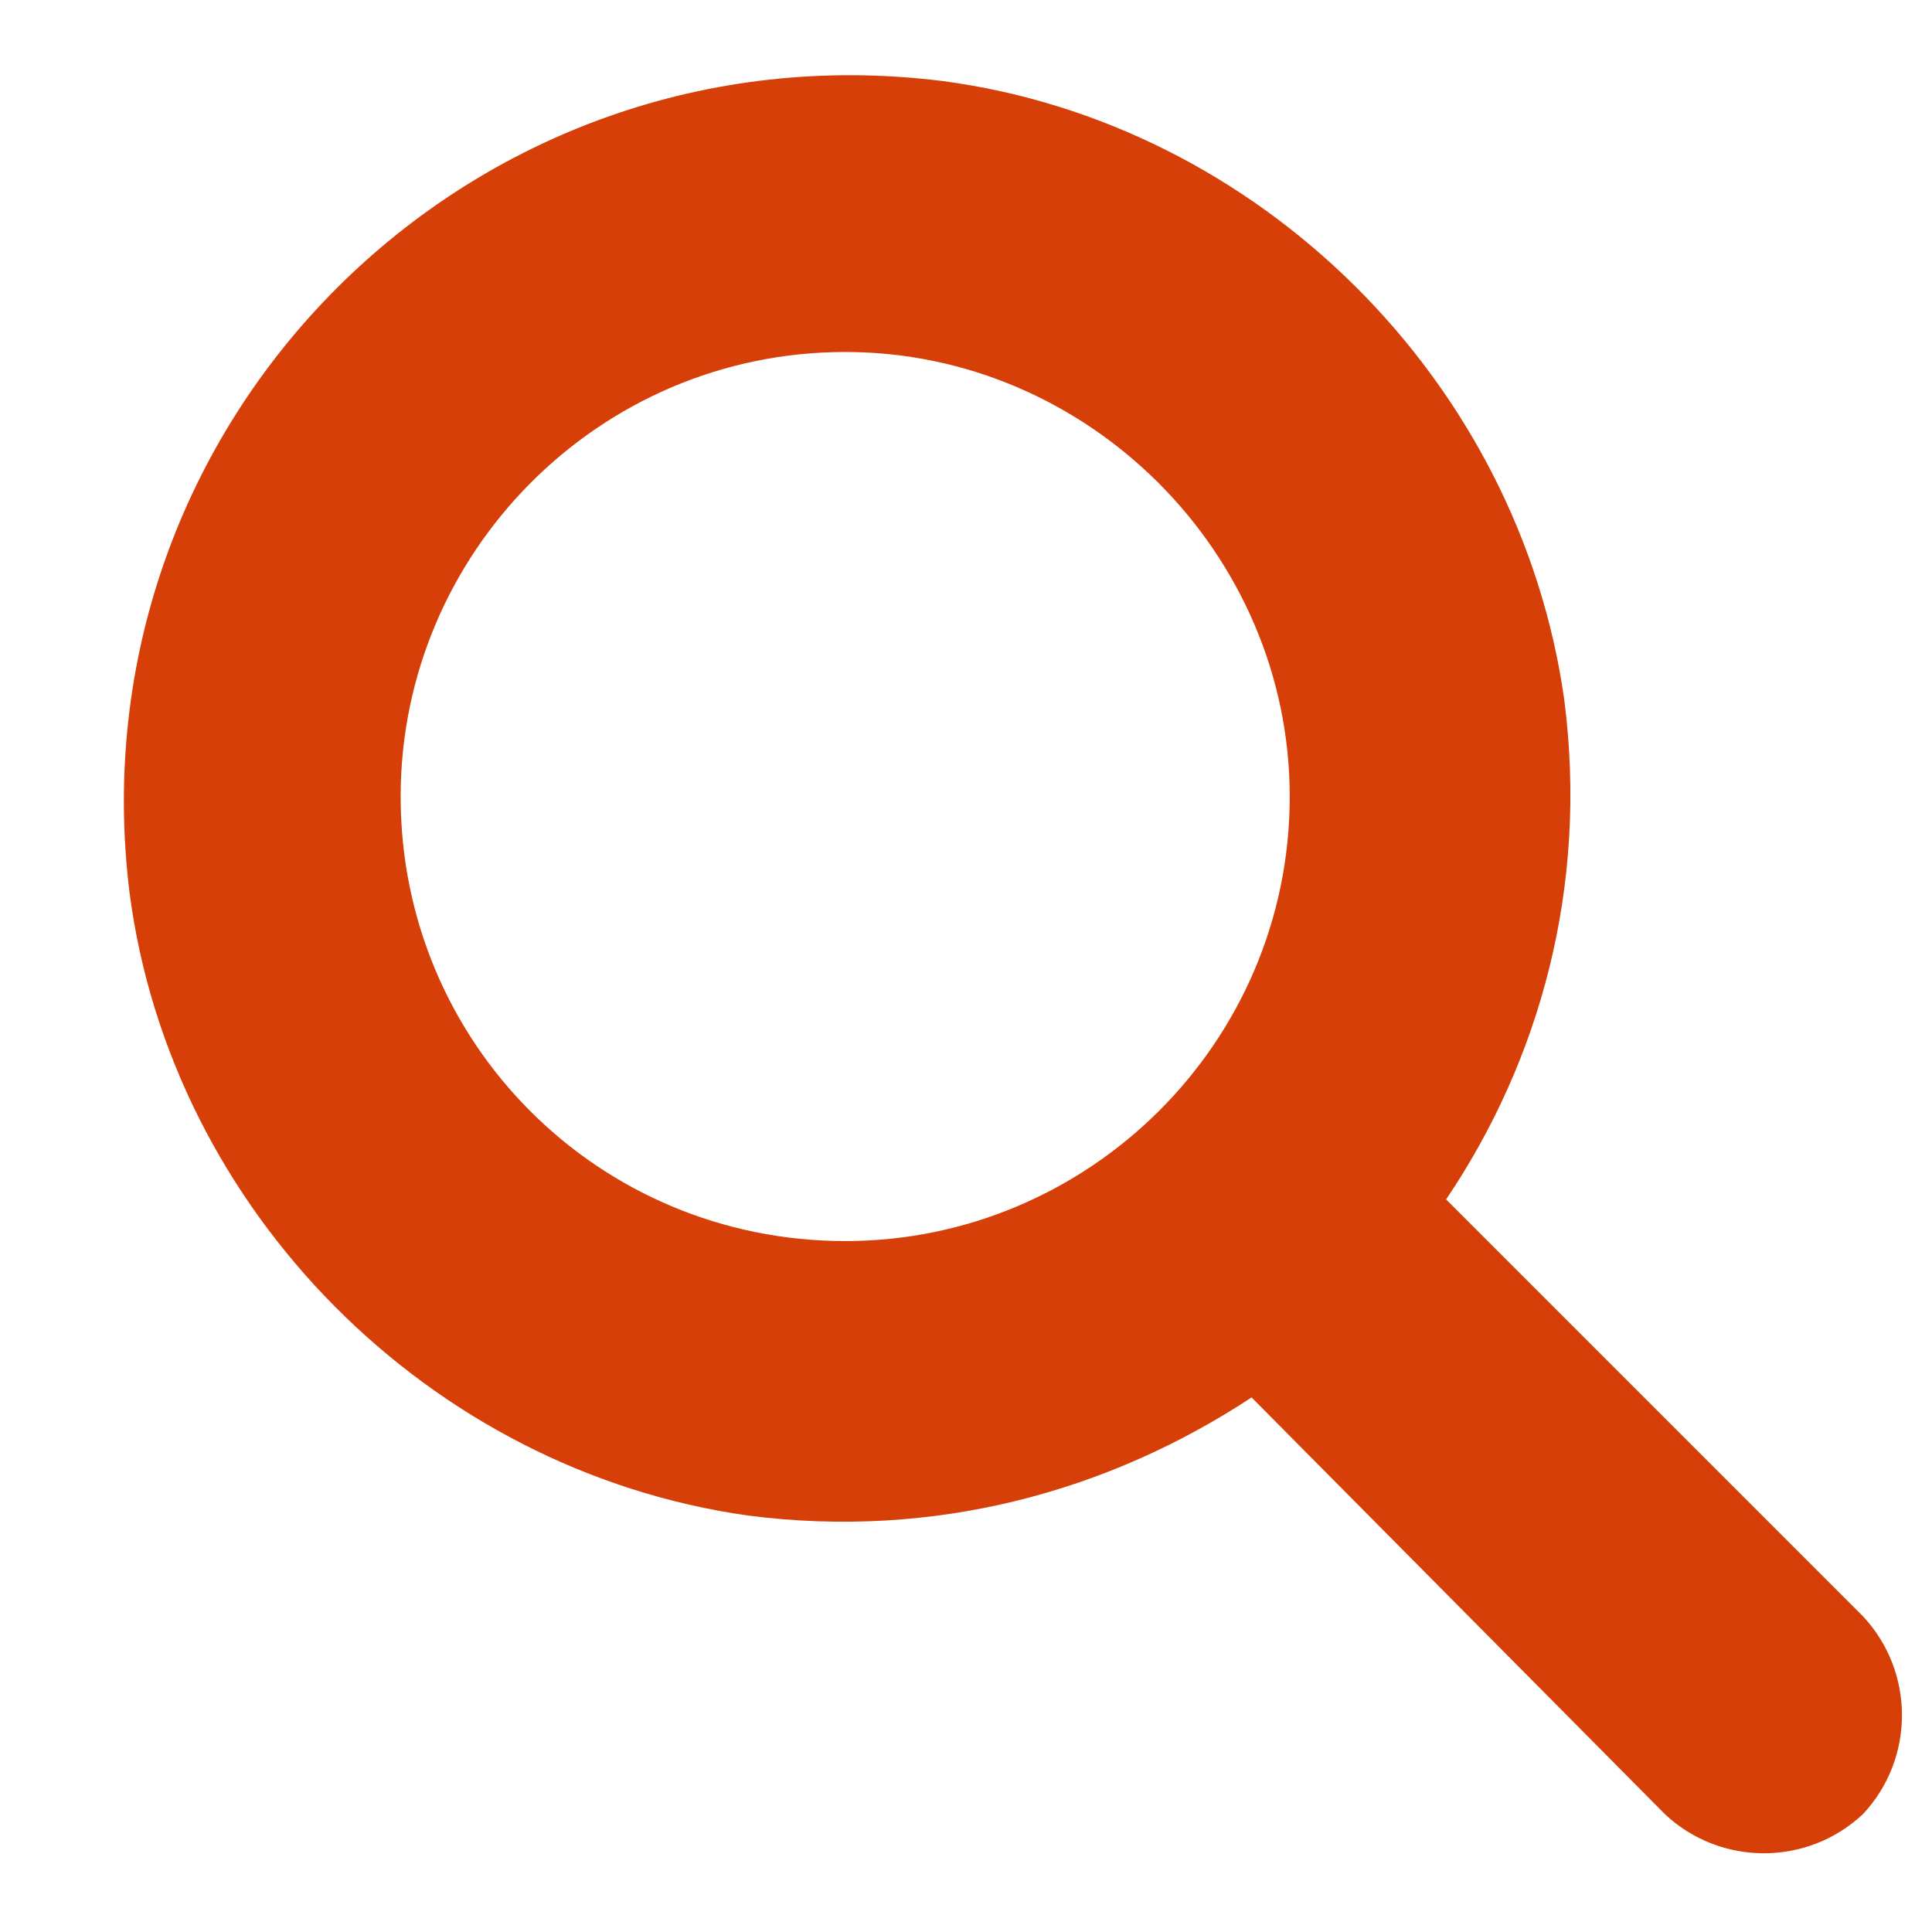 <svg width="16" height="16" viewBox="0 0 16 16" fill="none" xmlns="http://www.w3.org/2000/svg">
<path d="M15.428 13.385C15.859 13.845 15.859 14.564 15.428 15.024C14.967 15.456 14.248 15.456 13.788 15.024L10.365 11.573C9.186 12.349 7.747 12.752 6.194 12.551C3.548 12.177 1.419 10.02 1.074 7.402C0.585 3.49 3.893 0.182 7.805 0.671C10.422 1.016 12.58 3.145 12.954 5.791C13.155 7.344 12.752 8.783 11.976 9.933L15.428 13.385ZM3.318 6.597C3.318 8.639 4.957 10.278 7 10.278C9.013 10.278 10.681 8.639 10.681 6.597C10.681 4.583 9.013 2.915 7 2.915C4.957 2.915 3.318 4.583 3.318 6.597Z" fill="#D73F09"/>
</svg>
